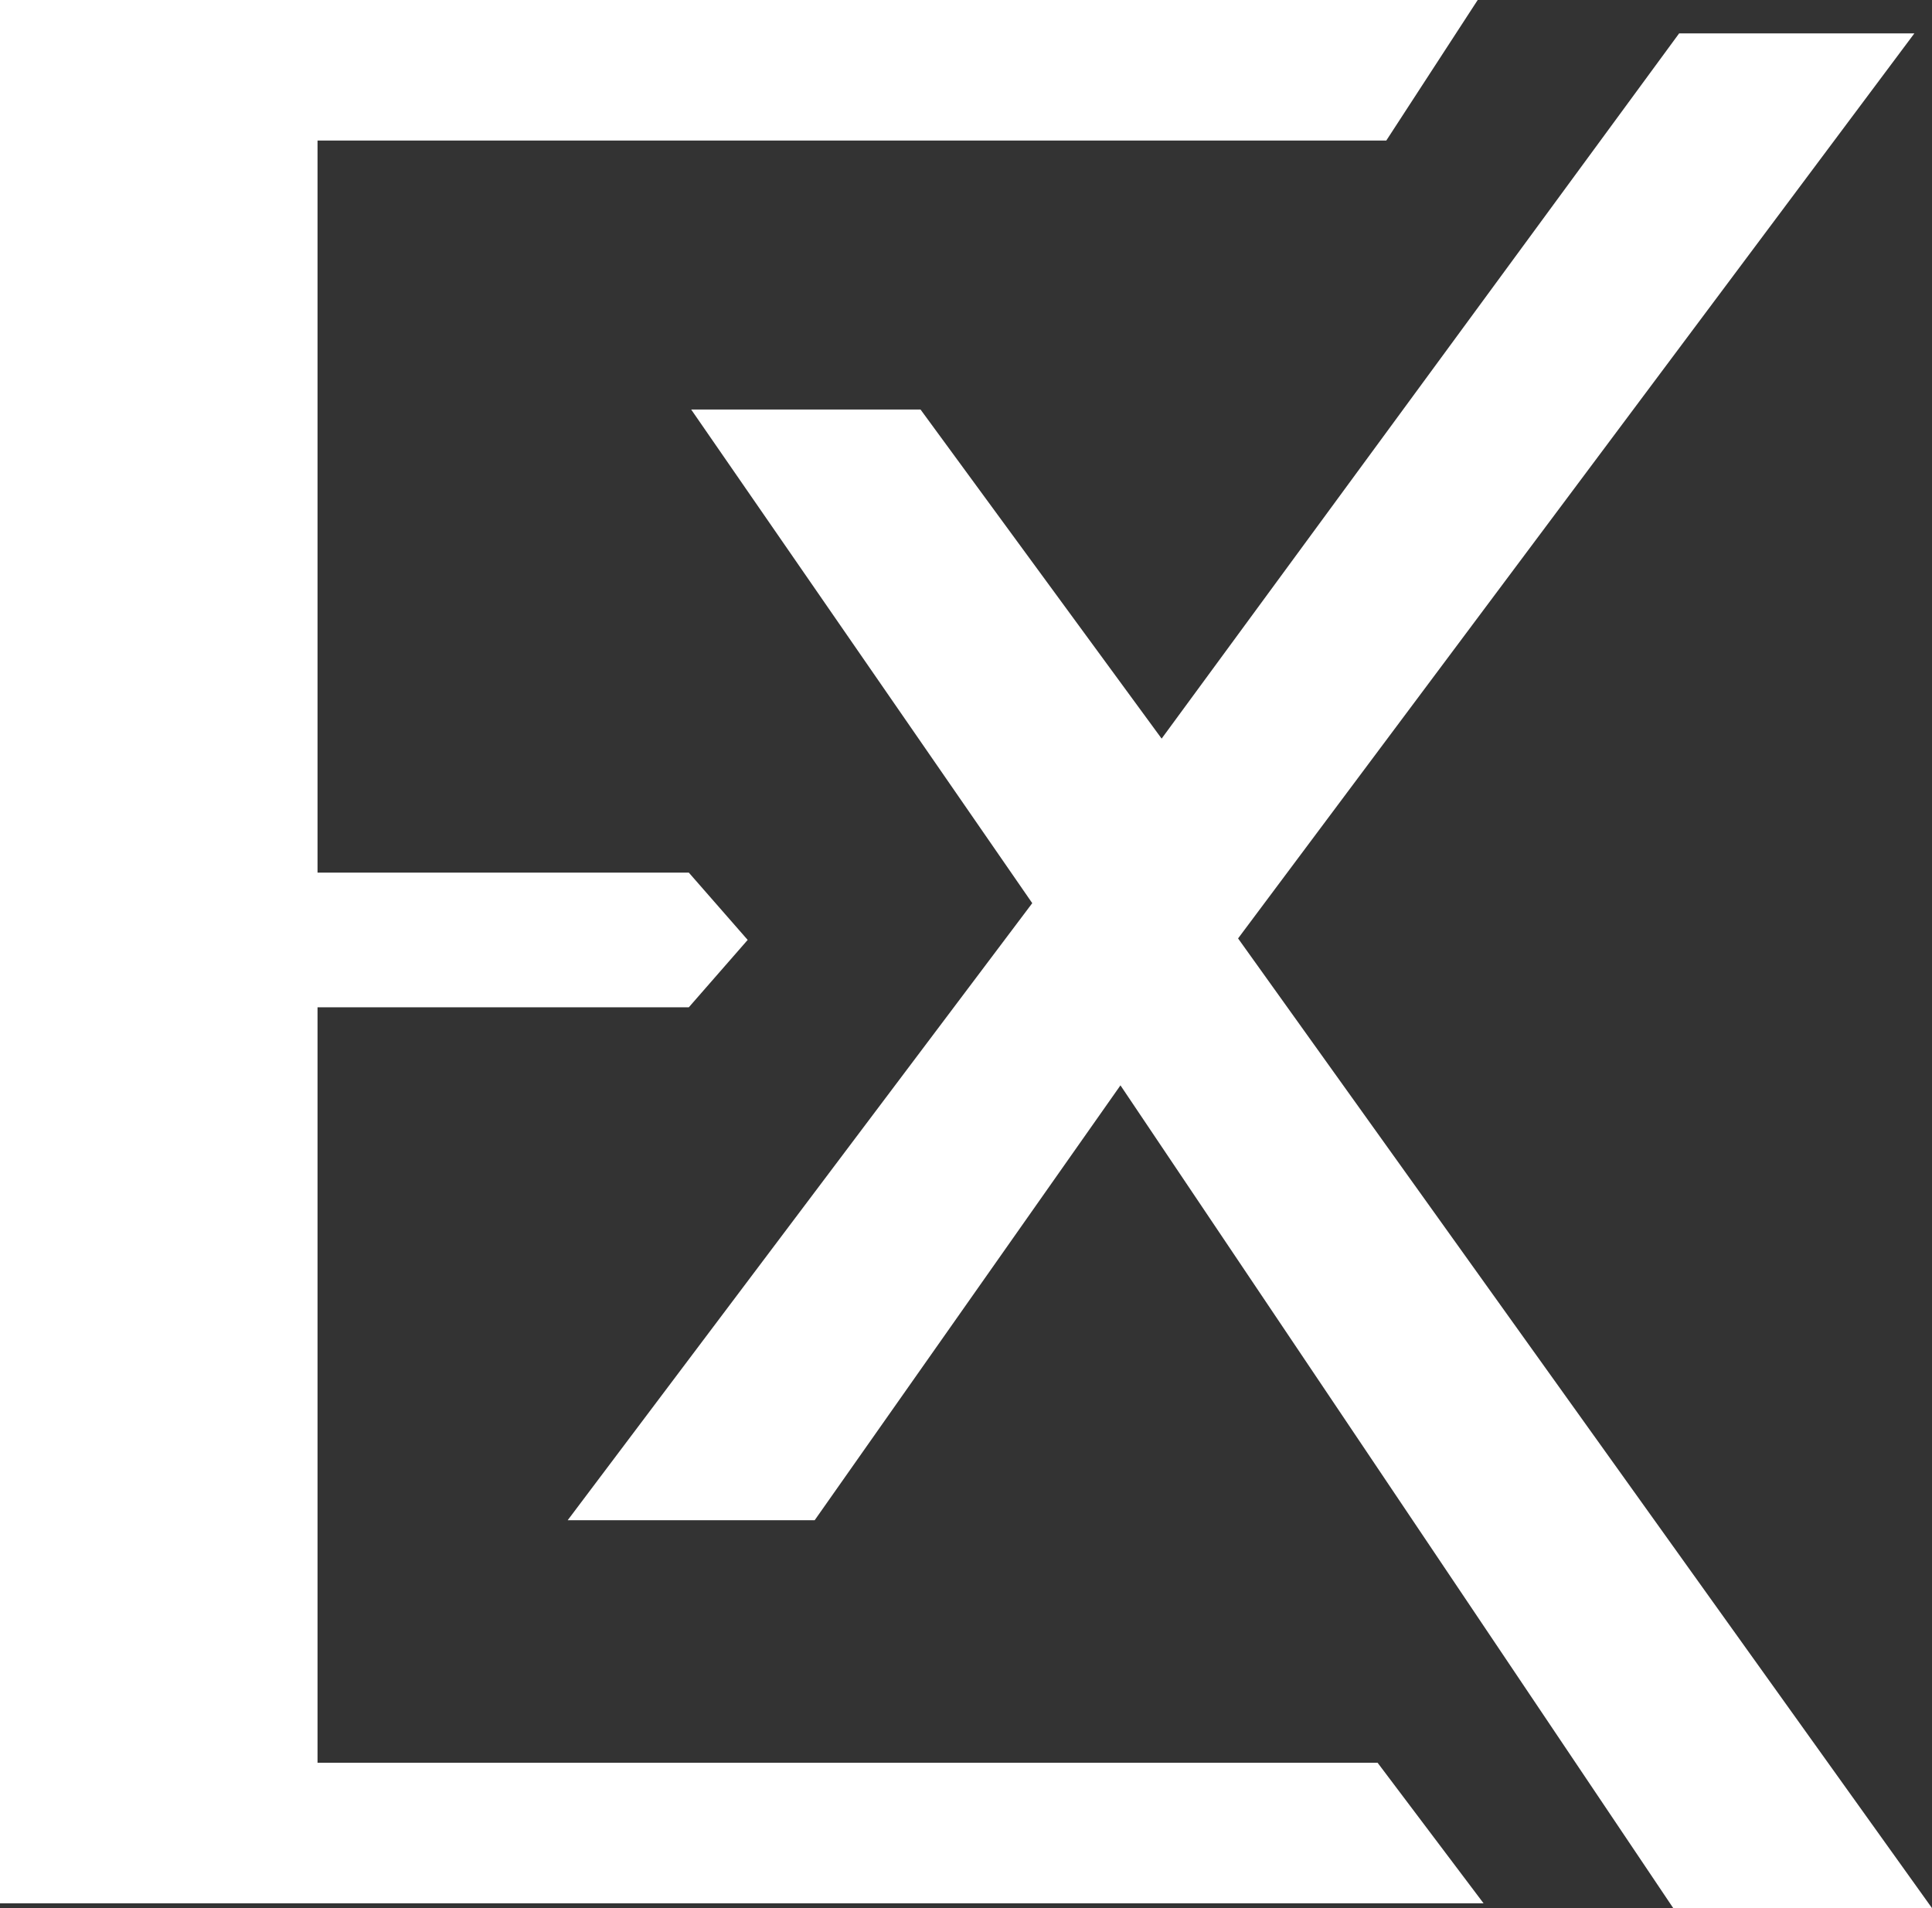<svg width="405" height="400" viewBox="0 0 405 400" fill="none" xmlns="http://www.w3.org/2000/svg">
<rect x="0" y="0" width="405" height="400" fill="#333333" stroke="none"/>
<path d="M0 399V0H309.766L290.602 29.465H66.563V182.926H144.393L156.734 197.037L144.393 211.163H66.563V369.535H288.786L311 399H0Z" fill="white"/>
<path d="M405 400H350.759L234.879 227.524L170.776 318.69H119L216.388 189.332L144.888 85.846H192.966L243.509 154.837L351.991 7H401.302L259.534 196.724L405 400Z" fill="white"/>
</svg>
